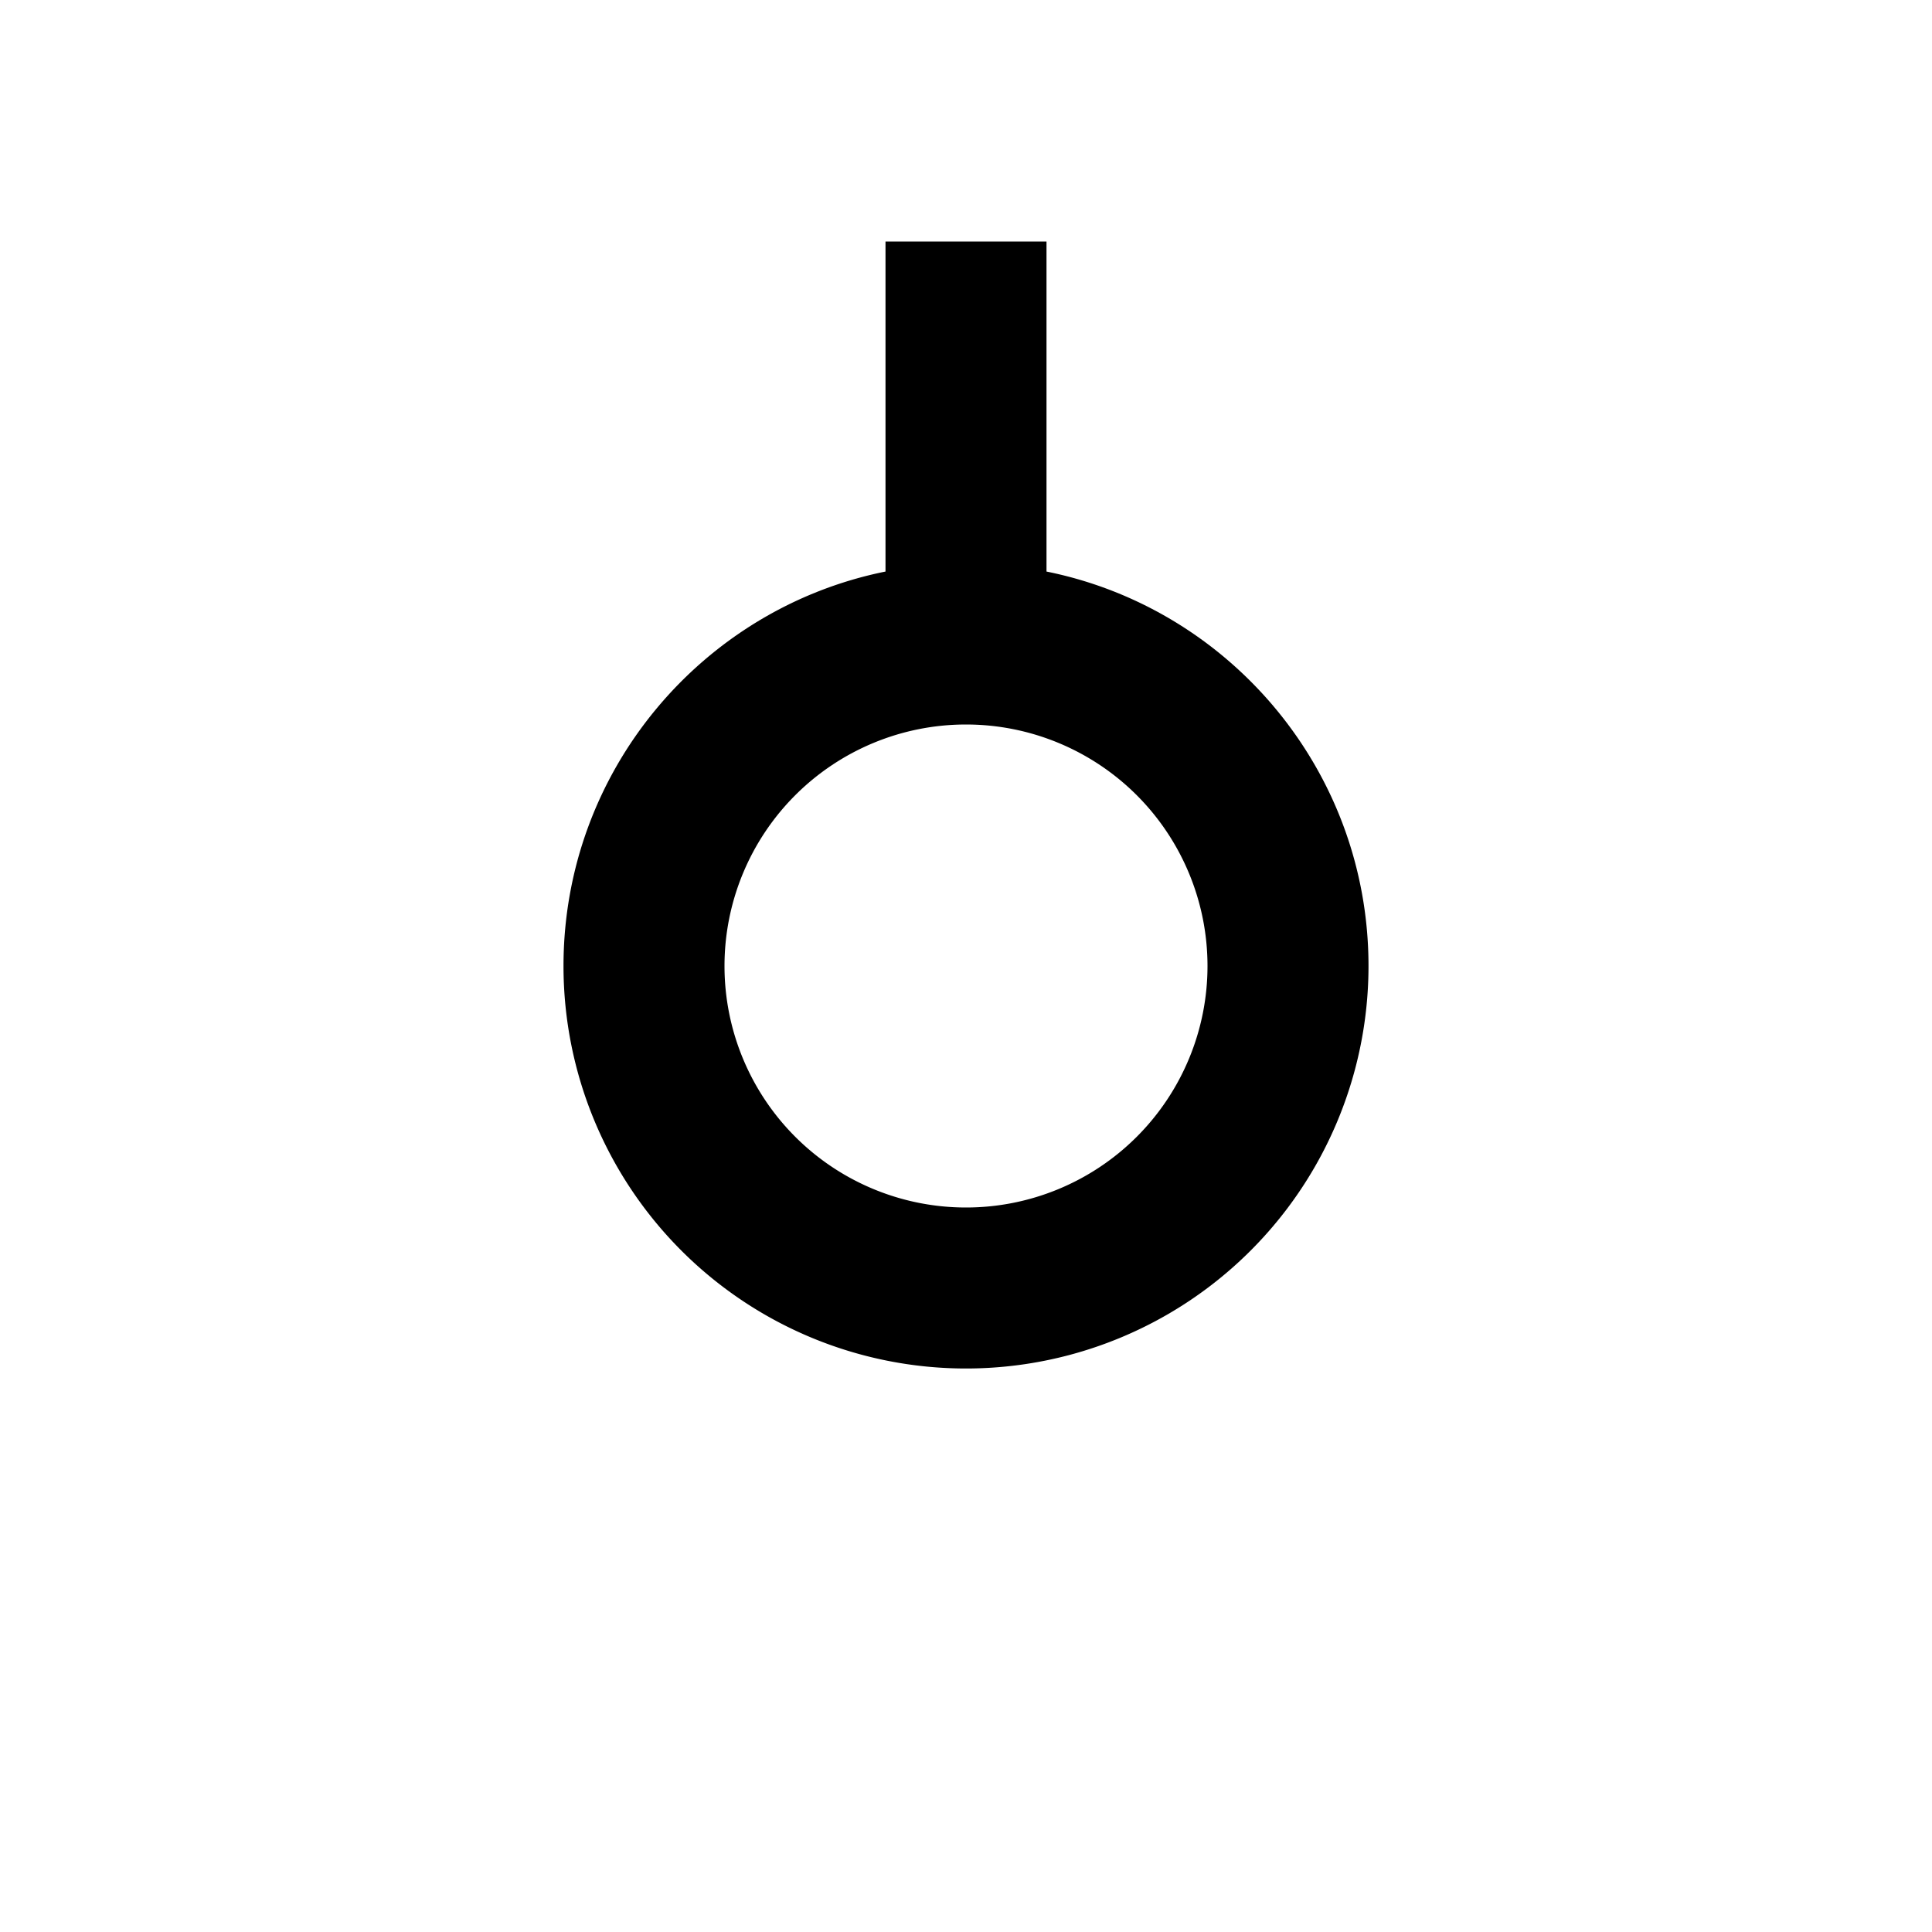 <svg height="24" viewBox="0 0 24 24" width="24" xmlns="http://www.w3.org/2000/svg"><path d="m17 12a5 5 0 0 1 -5 5 5 5 0 0 1 -5-5c0-2.42 1.72-4.44 4-4.9v-4.1h2v4.1c2.28.46 4 2.48 4 4.9m-5-3a3 3 0 0 0 -3 3 3 3 0 0 0 3 3 3 3 0 0 0 3-3 3 3 0 0 0 -3-3z"/></svg>